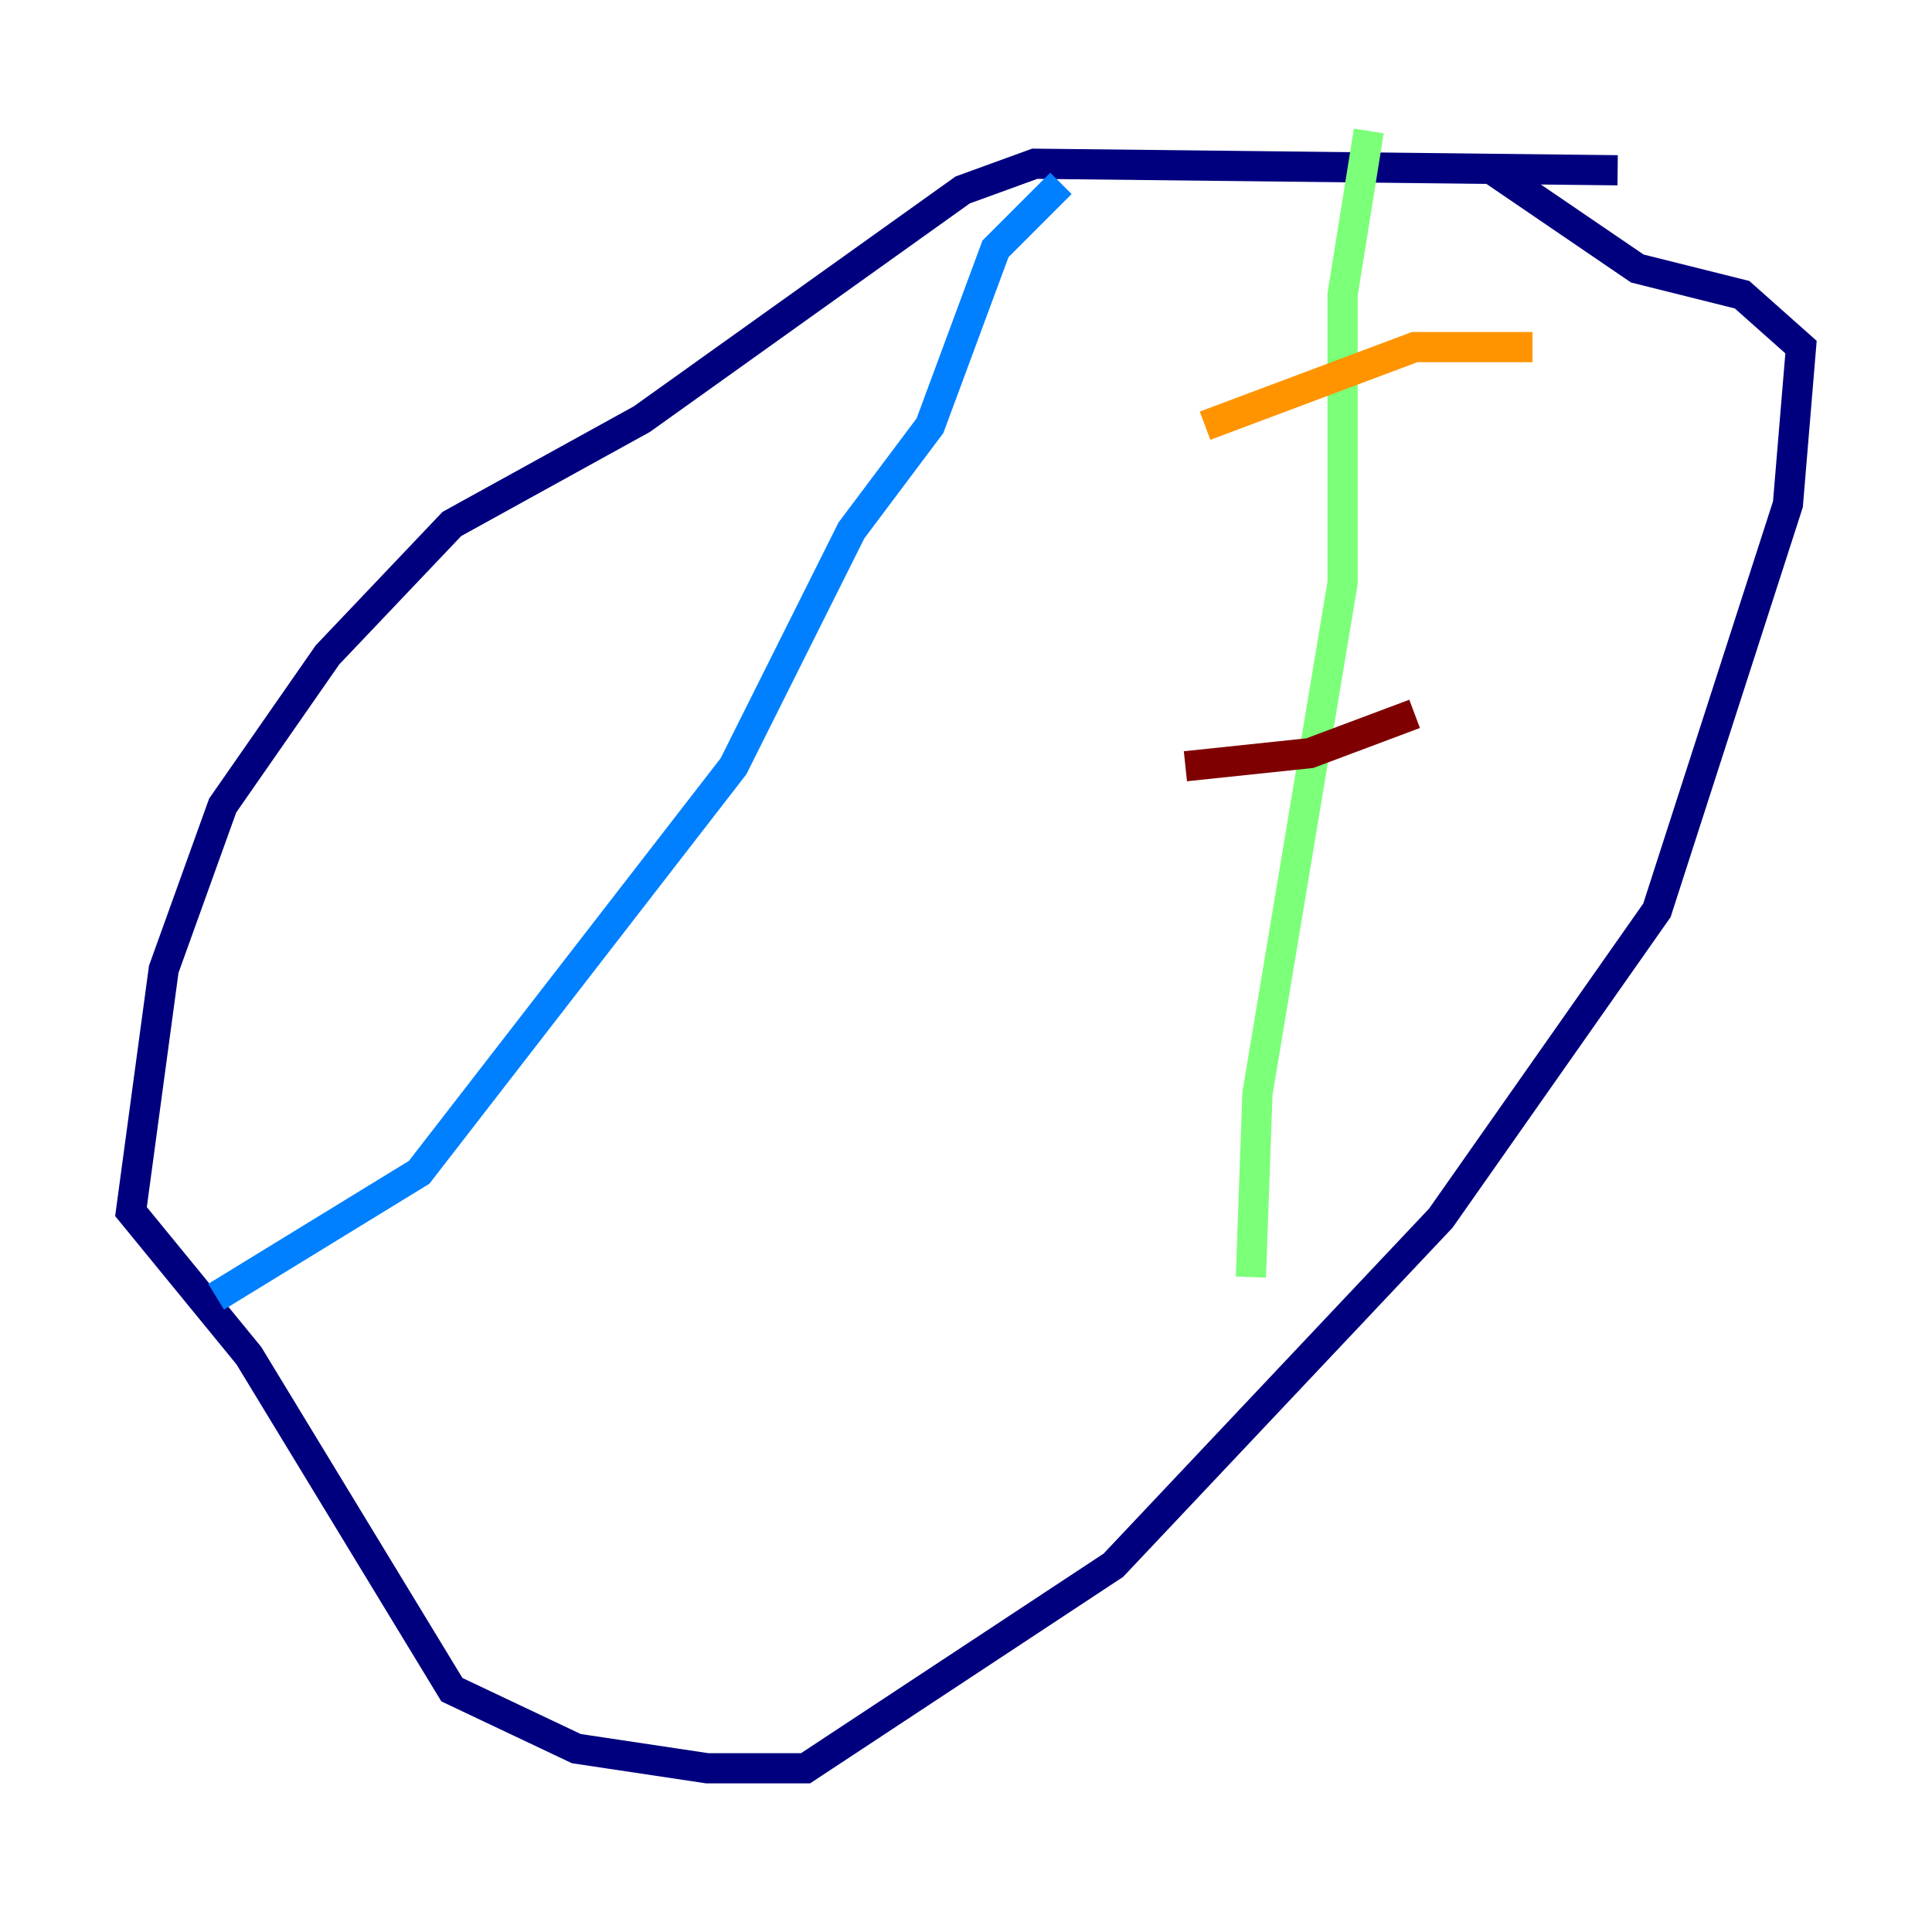 <?xml version="1.0" encoding="utf-8" ?>
<svg baseProfile="tiny" height="128" version="1.2" viewBox="0,0,128,128" width="128" xmlns="http://www.w3.org/2000/svg" xmlns:ev="http://www.w3.org/2001/xml-events" xmlns:xlink="http://www.w3.org/1999/xlink"><defs /><polyline fill="none" points="107.173,11.281 68.556,10.848 63.783,12.583 42.522,27.77 29.939,34.712 21.695,43.39 14.752,53.37 10.848,64.217 8.678,80.271 16.488,89.817 29.939,111.946 38.183,115.851 46.861,117.153 53.37,117.153 73.763,103.702 95.458,80.705 109.776,60.312 118.454,33.41 119.322,22.997 115.417,19.525 108.475,17.79 98.929,11.281" stroke="#00007f" stroke-width="2" /><polyline fill="none" points="70.291,12.149 65.953,16.488 61.614,28.203 56.407,35.146 48.597,50.766 27.77,77.668 14.319,85.912" stroke="#0080ff" stroke-width="2" /><polyline fill="none" points="90.685,8.678 88.949,19.525 88.949,38.617 83.308,72.461 82.875,84.61" stroke="#7cff79" stroke-width="2" /><polyline fill="none" points="79.837,28.203 93.722,22.997 101.532,22.997" stroke="#ff9400" stroke-width="2" /><polyline fill="none" points="78.536,50.766 86.78,49.898 93.722,47.295" stroke="#7f0000" stroke-width="2" /></svg>